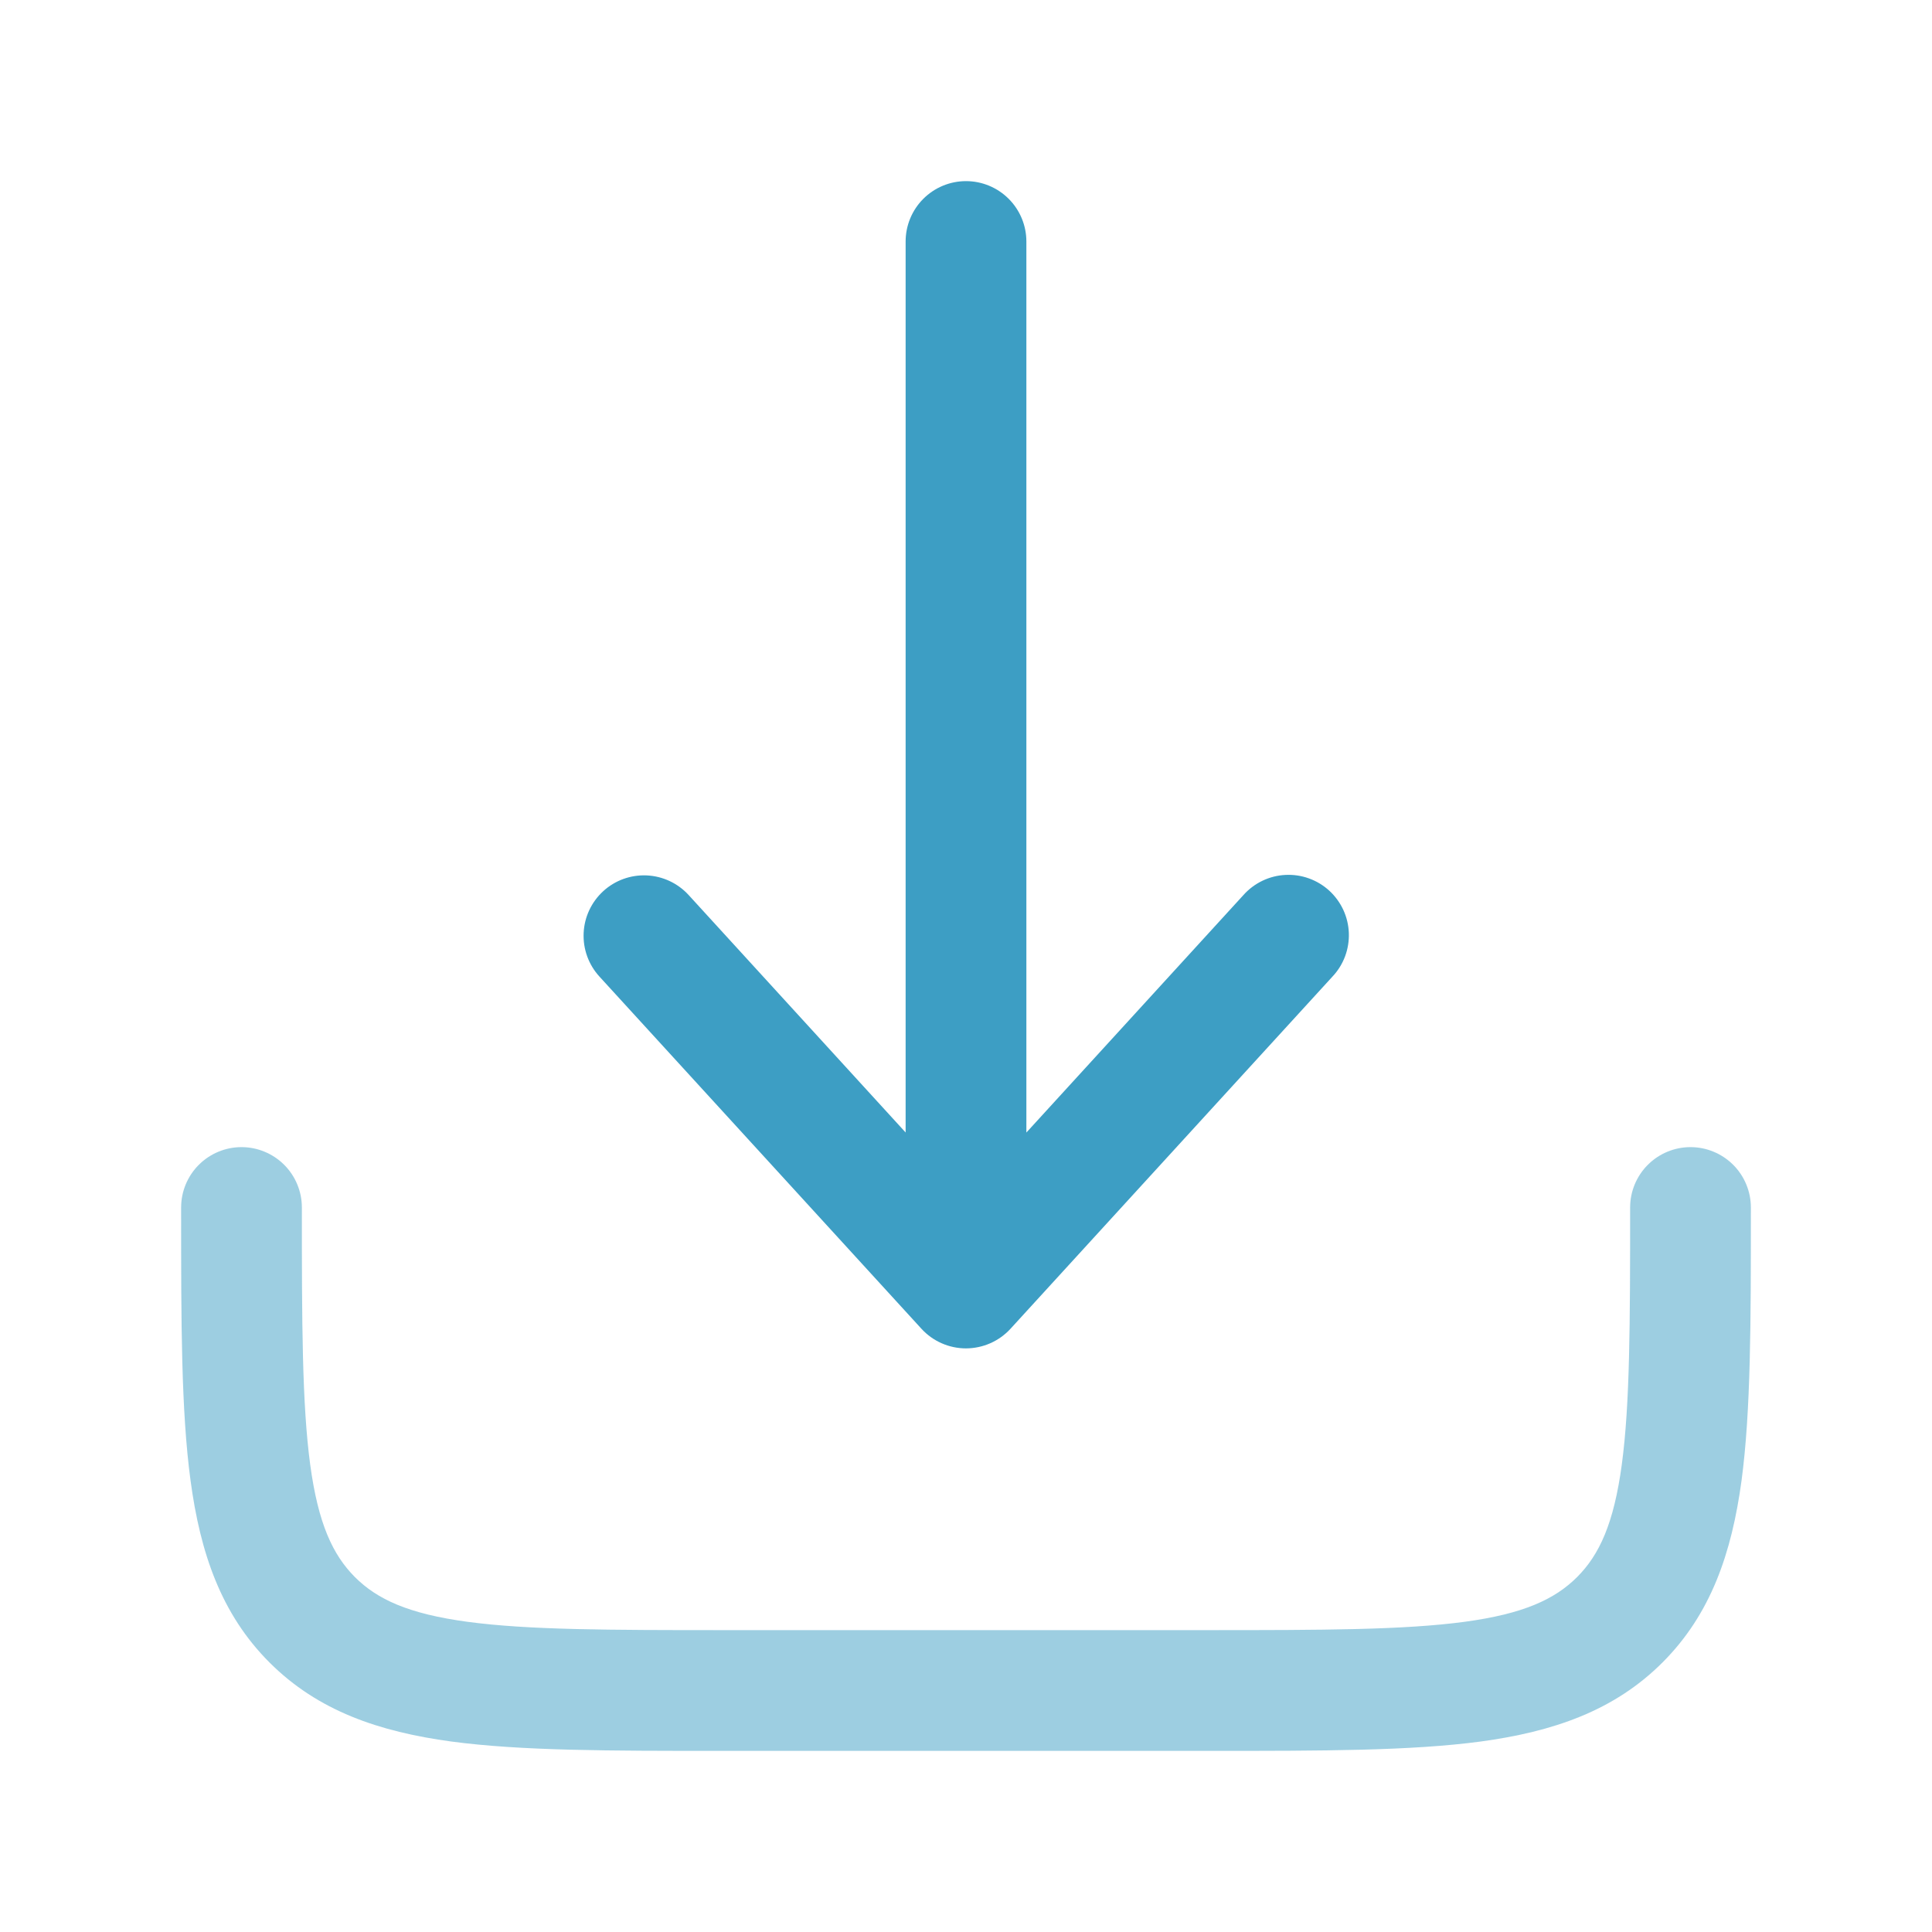 <svg width="64" height="64" viewBox="0 0 64 64" fill="none" xmlns="http://www.w3.org/2000/svg">
<path opacity="0.5" fill-rule="evenodd" clip-rule="evenodd" d="M8 38C8.53 38 9.039 38.211 9.414 38.586C9.789 38.961 10 39.47 10 40C10 43.827 10.005 46.496 10.275 48.512C10.539 50.469 11.021 51.504 11.757 52.243C12.496 52.981 13.531 53.461 15.491 53.725C17.501 53.995 20.173 54 24 54H40C43.827 54 46.496 53.995 48.512 53.725C50.469 53.461 51.504 52.979 52.243 52.243C52.981 51.504 53.461 50.469 53.725 48.509C53.995 46.496 54 43.827 54 40C54 39.47 54.211 38.961 54.586 38.586C54.961 38.211 55.47 38 56 38C56.53 38 57.039 38.211 57.414 38.586C57.789 38.961 58 39.47 58 40V40.147C58 43.792 58 46.733 57.691 49.045C57.365 51.445 56.677 53.467 55.072 55.072C53.467 56.677 51.445 57.365 49.045 57.691C46.733 58 43.792 58 40.147 58H23.853C20.208 58 17.267 58 14.955 57.691C12.555 57.365 10.533 56.677 8.928 55.072C7.323 53.467 6.635 51.445 6.312 49.045C6 46.733 6 43.792 6 40.147V40C6 39.47 6.211 38.961 6.586 38.586C6.961 38.211 7.47 38 8 38Z" fill="#3D9EC4"/>
<path fill-rule="evenodd" clip-rule="evenodd" d="M32 44.667C32.277 44.666 32.552 44.608 32.806 44.496C33.06 44.384 33.287 44.221 33.475 44.016L44.141 32.349C44.323 32.156 44.464 31.929 44.557 31.681C44.649 31.433 44.692 31.169 44.682 30.904C44.672 30.639 44.609 30.379 44.498 30.139C44.386 29.899 44.228 29.683 44.033 29.504C43.837 29.325 43.608 29.187 43.359 29.098C43.11 29.008 42.845 28.969 42.58 28.983C42.316 28.996 42.057 29.062 41.818 29.177C41.579 29.292 41.365 29.453 41.189 29.651L34 37.517V8C34 7.47 33.789 6.961 33.414 6.586C33.039 6.211 32.53 6 32 6C31.47 6 30.961 6.211 30.586 6.586C30.211 6.961 30 7.47 30 8V37.515L22.811 29.648C22.452 29.256 21.953 29.023 21.423 28.999C20.892 28.975 20.374 29.163 19.983 29.521C19.591 29.88 19.357 30.379 19.334 30.909C19.31 31.439 19.498 31.957 19.856 32.349L30.523 44.016C30.71 44.221 30.938 44.385 31.193 44.497C31.447 44.609 31.722 44.667 32 44.667Z" fill="#3D9EC4"/>
</svg>
